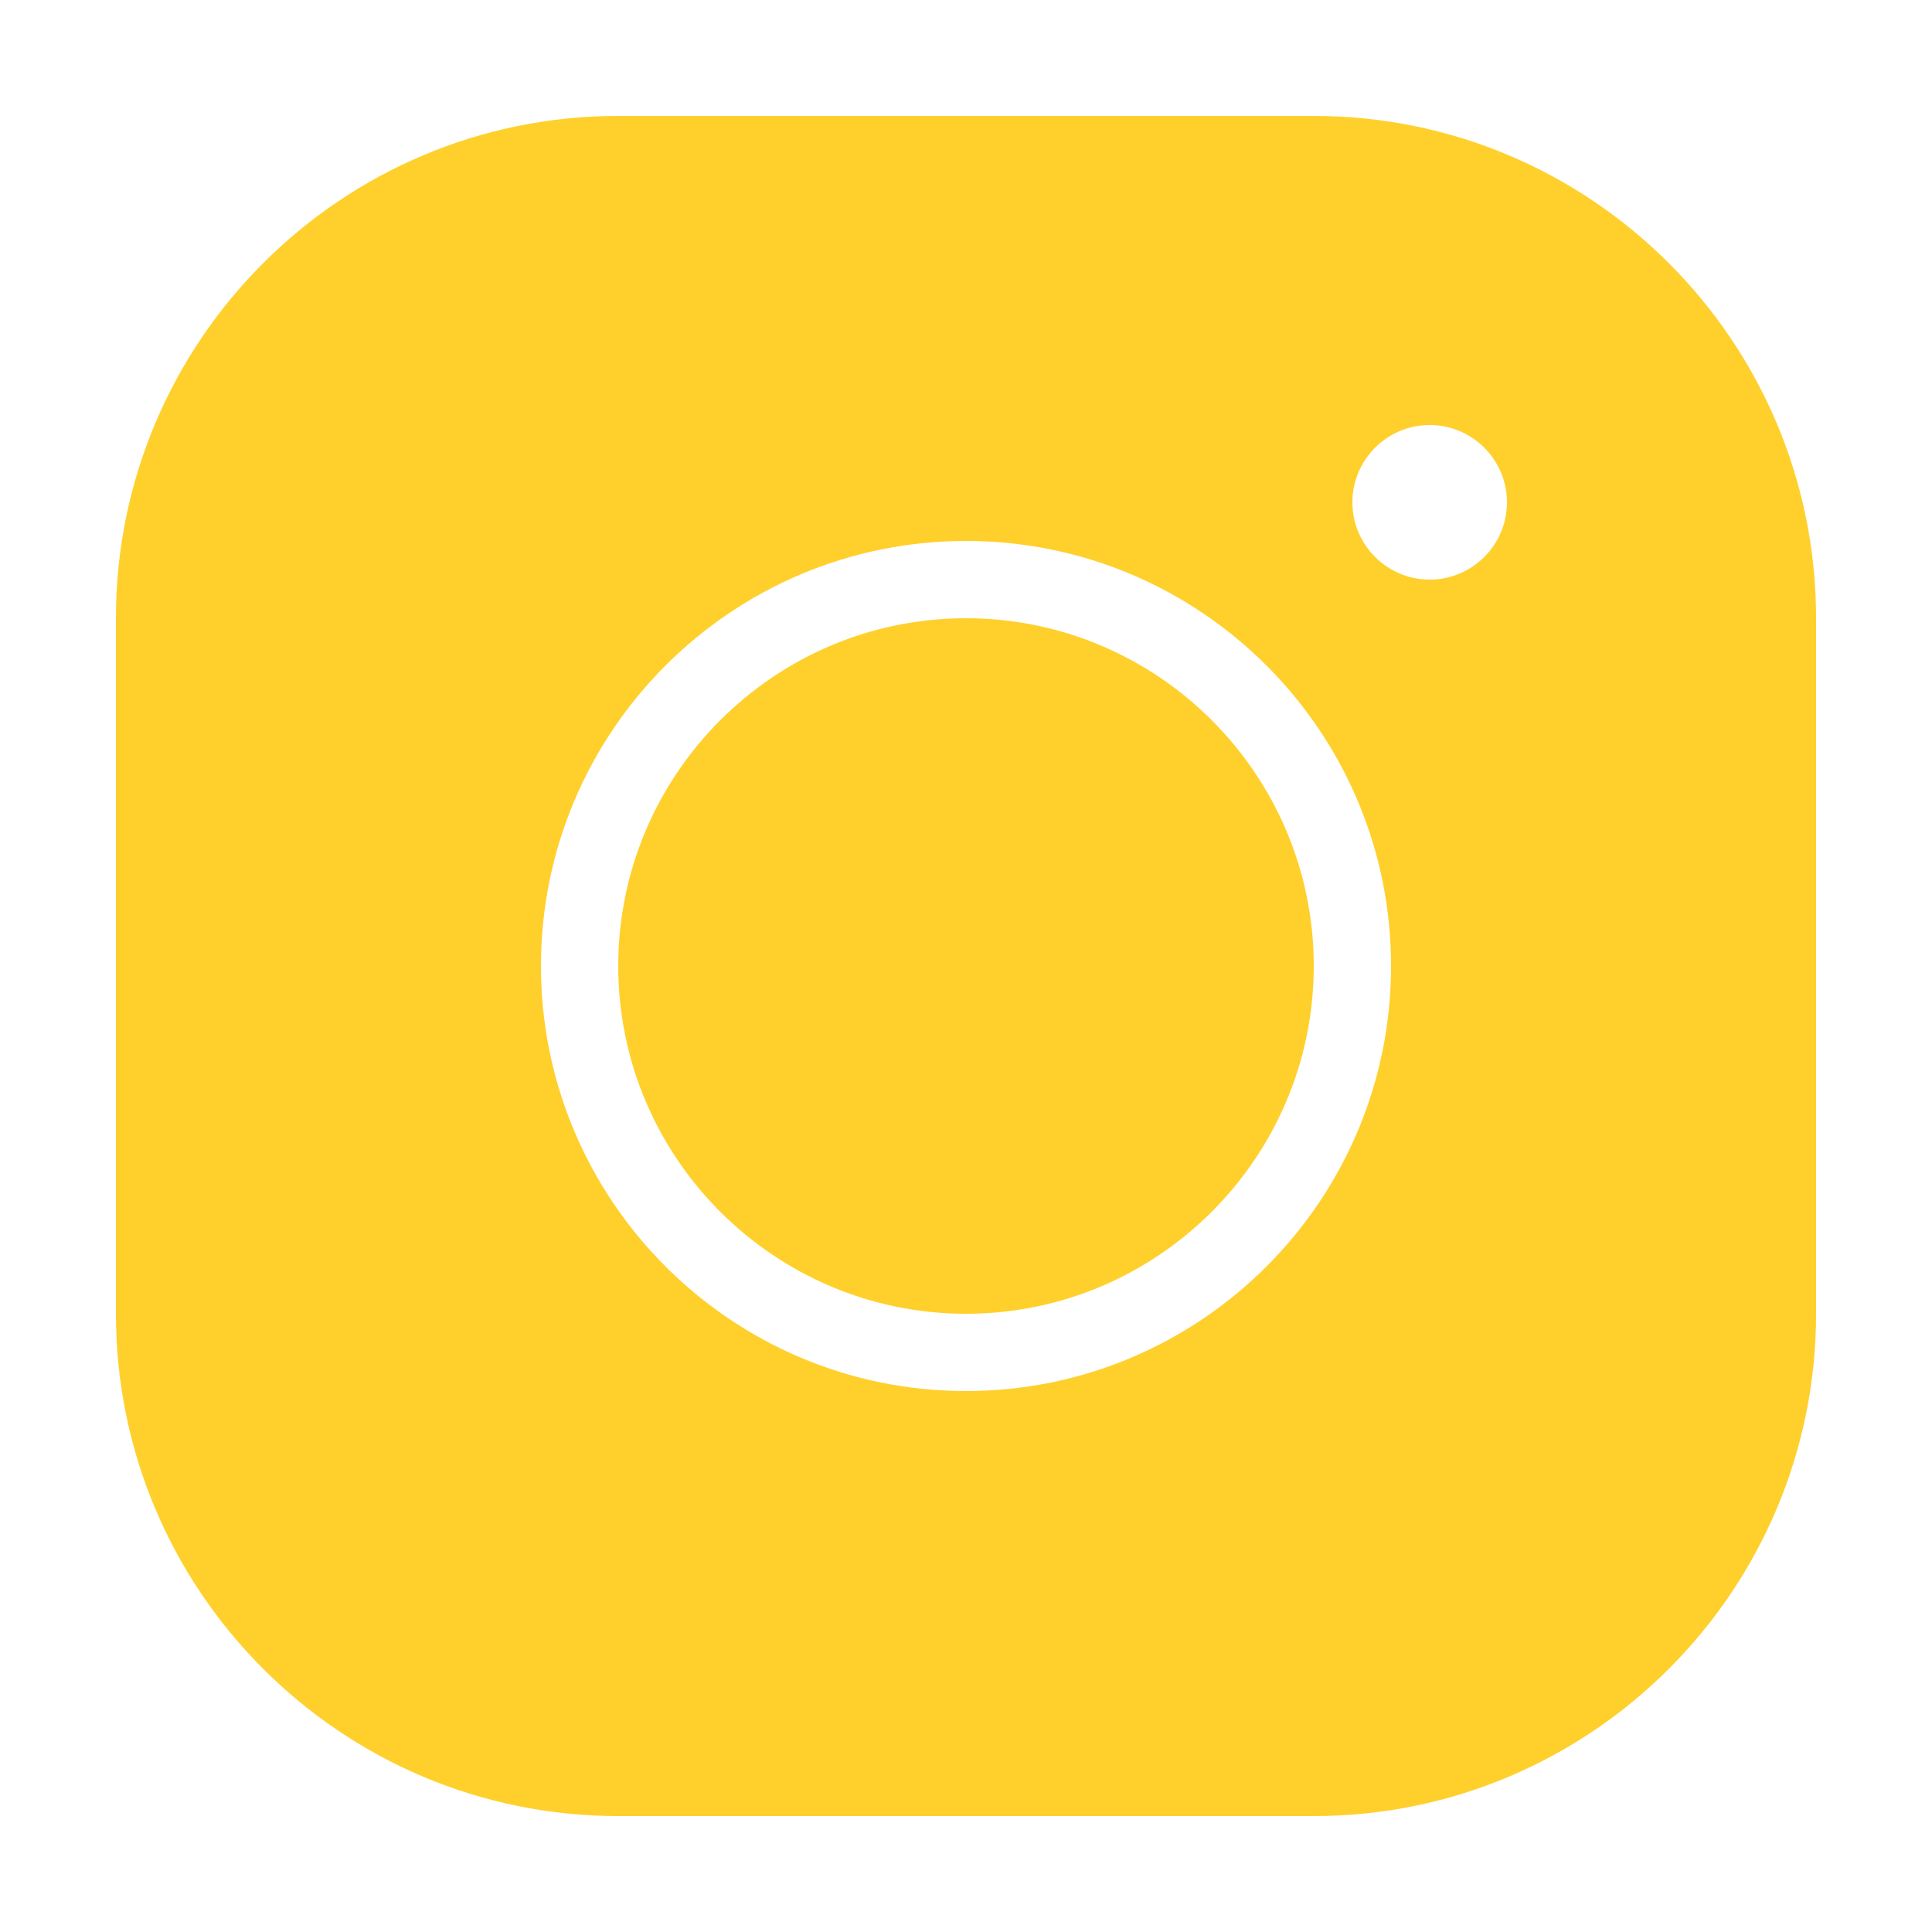 <?xml version="1.0" encoding="UTF-8"?>
<svg xmlns="http://www.w3.org/2000/svg" xmlns:xlink="http://www.w3.org/1999/xlink" width="50pt" height="50pt" viewBox="0 0 50 50" version="1.1">
<g id="surface4629">
<path style=" stroke:none;fill-rule:nonzero;fill:rgb(100%,81.569%,17.255%);fill-opacity:1;" d="M 34 3 L 16 3 C 8.828 3 3 8.828 3 16 L 3 34 C 3 41.172 8.828 47 16 47 L 34 47 C 41.172 47 47 41.172 47 34 L 47 16 C 47 8.828 41.172 3 34 3 Z M 25 36 C 18.93 36 14 31.07 14 25 C 14 18.93 18.93 14 25 14 C 31.07 14 36 18.93 36 25 C 36 31.07 31.07 36 25 36 Z M 37 15 C 35.898 15 35 14.102 35 13 C 35 11.898 35.898 11 37 11 C 38.102 11 39 11.898 39 13 C 39 14.102 38.102 15 37 15 Z M 37 15 "/>
<path style=" stroke:none;fill-rule:nonzero;fill:rgb(100%,81.569%,17.255%);fill-opacity:1;" d="M 34 25 C 34 29.961 29.961 34 25 34 C 20.039 34 16 29.961 16 25 C 16 20.039 20.039 16 25 16 C 29.961 16 34 20.039 34 25 Z M 34 25 "/>
</g>
</svg>

